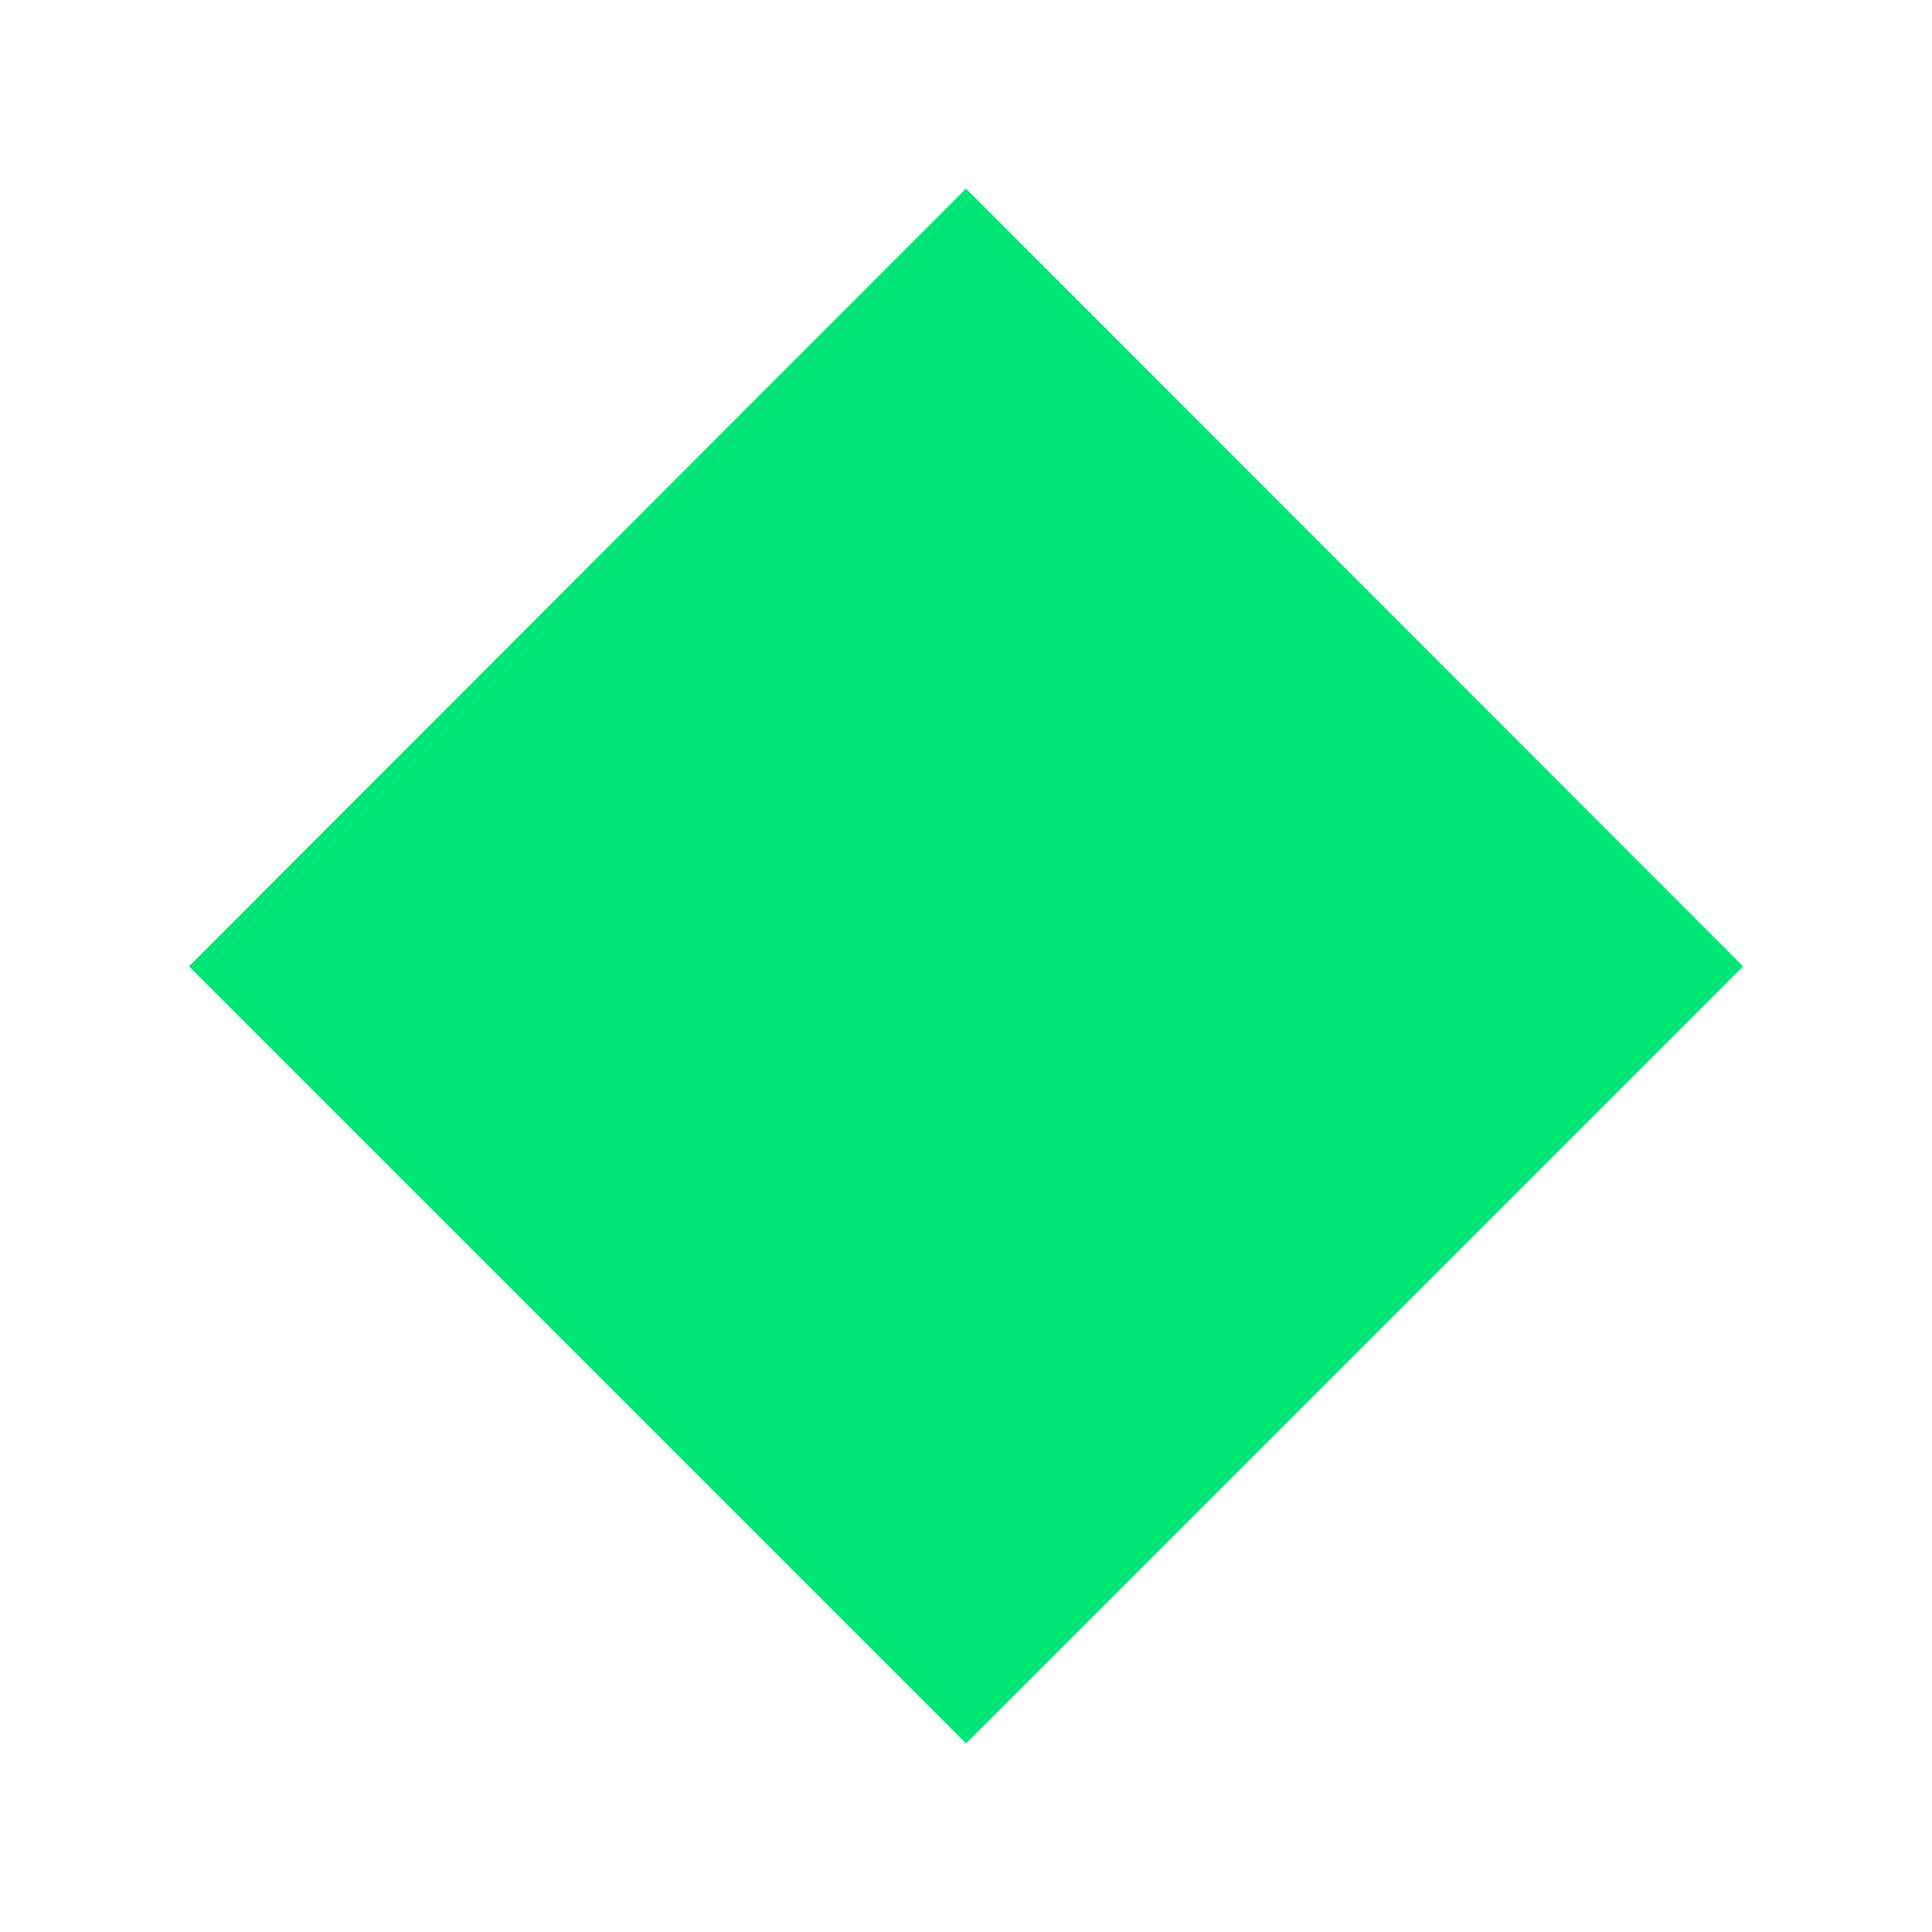 <svg fill="#00E676" height="48" version="1.1" viewBox="0 0 48 48" width="48" xmlns="http://www.w3.org/2000/svg"><path d="M24 4.685L4.694 24.009 24 43.315 43.306 24.009 24 4.685Z" fill="#00E676"/></svg>